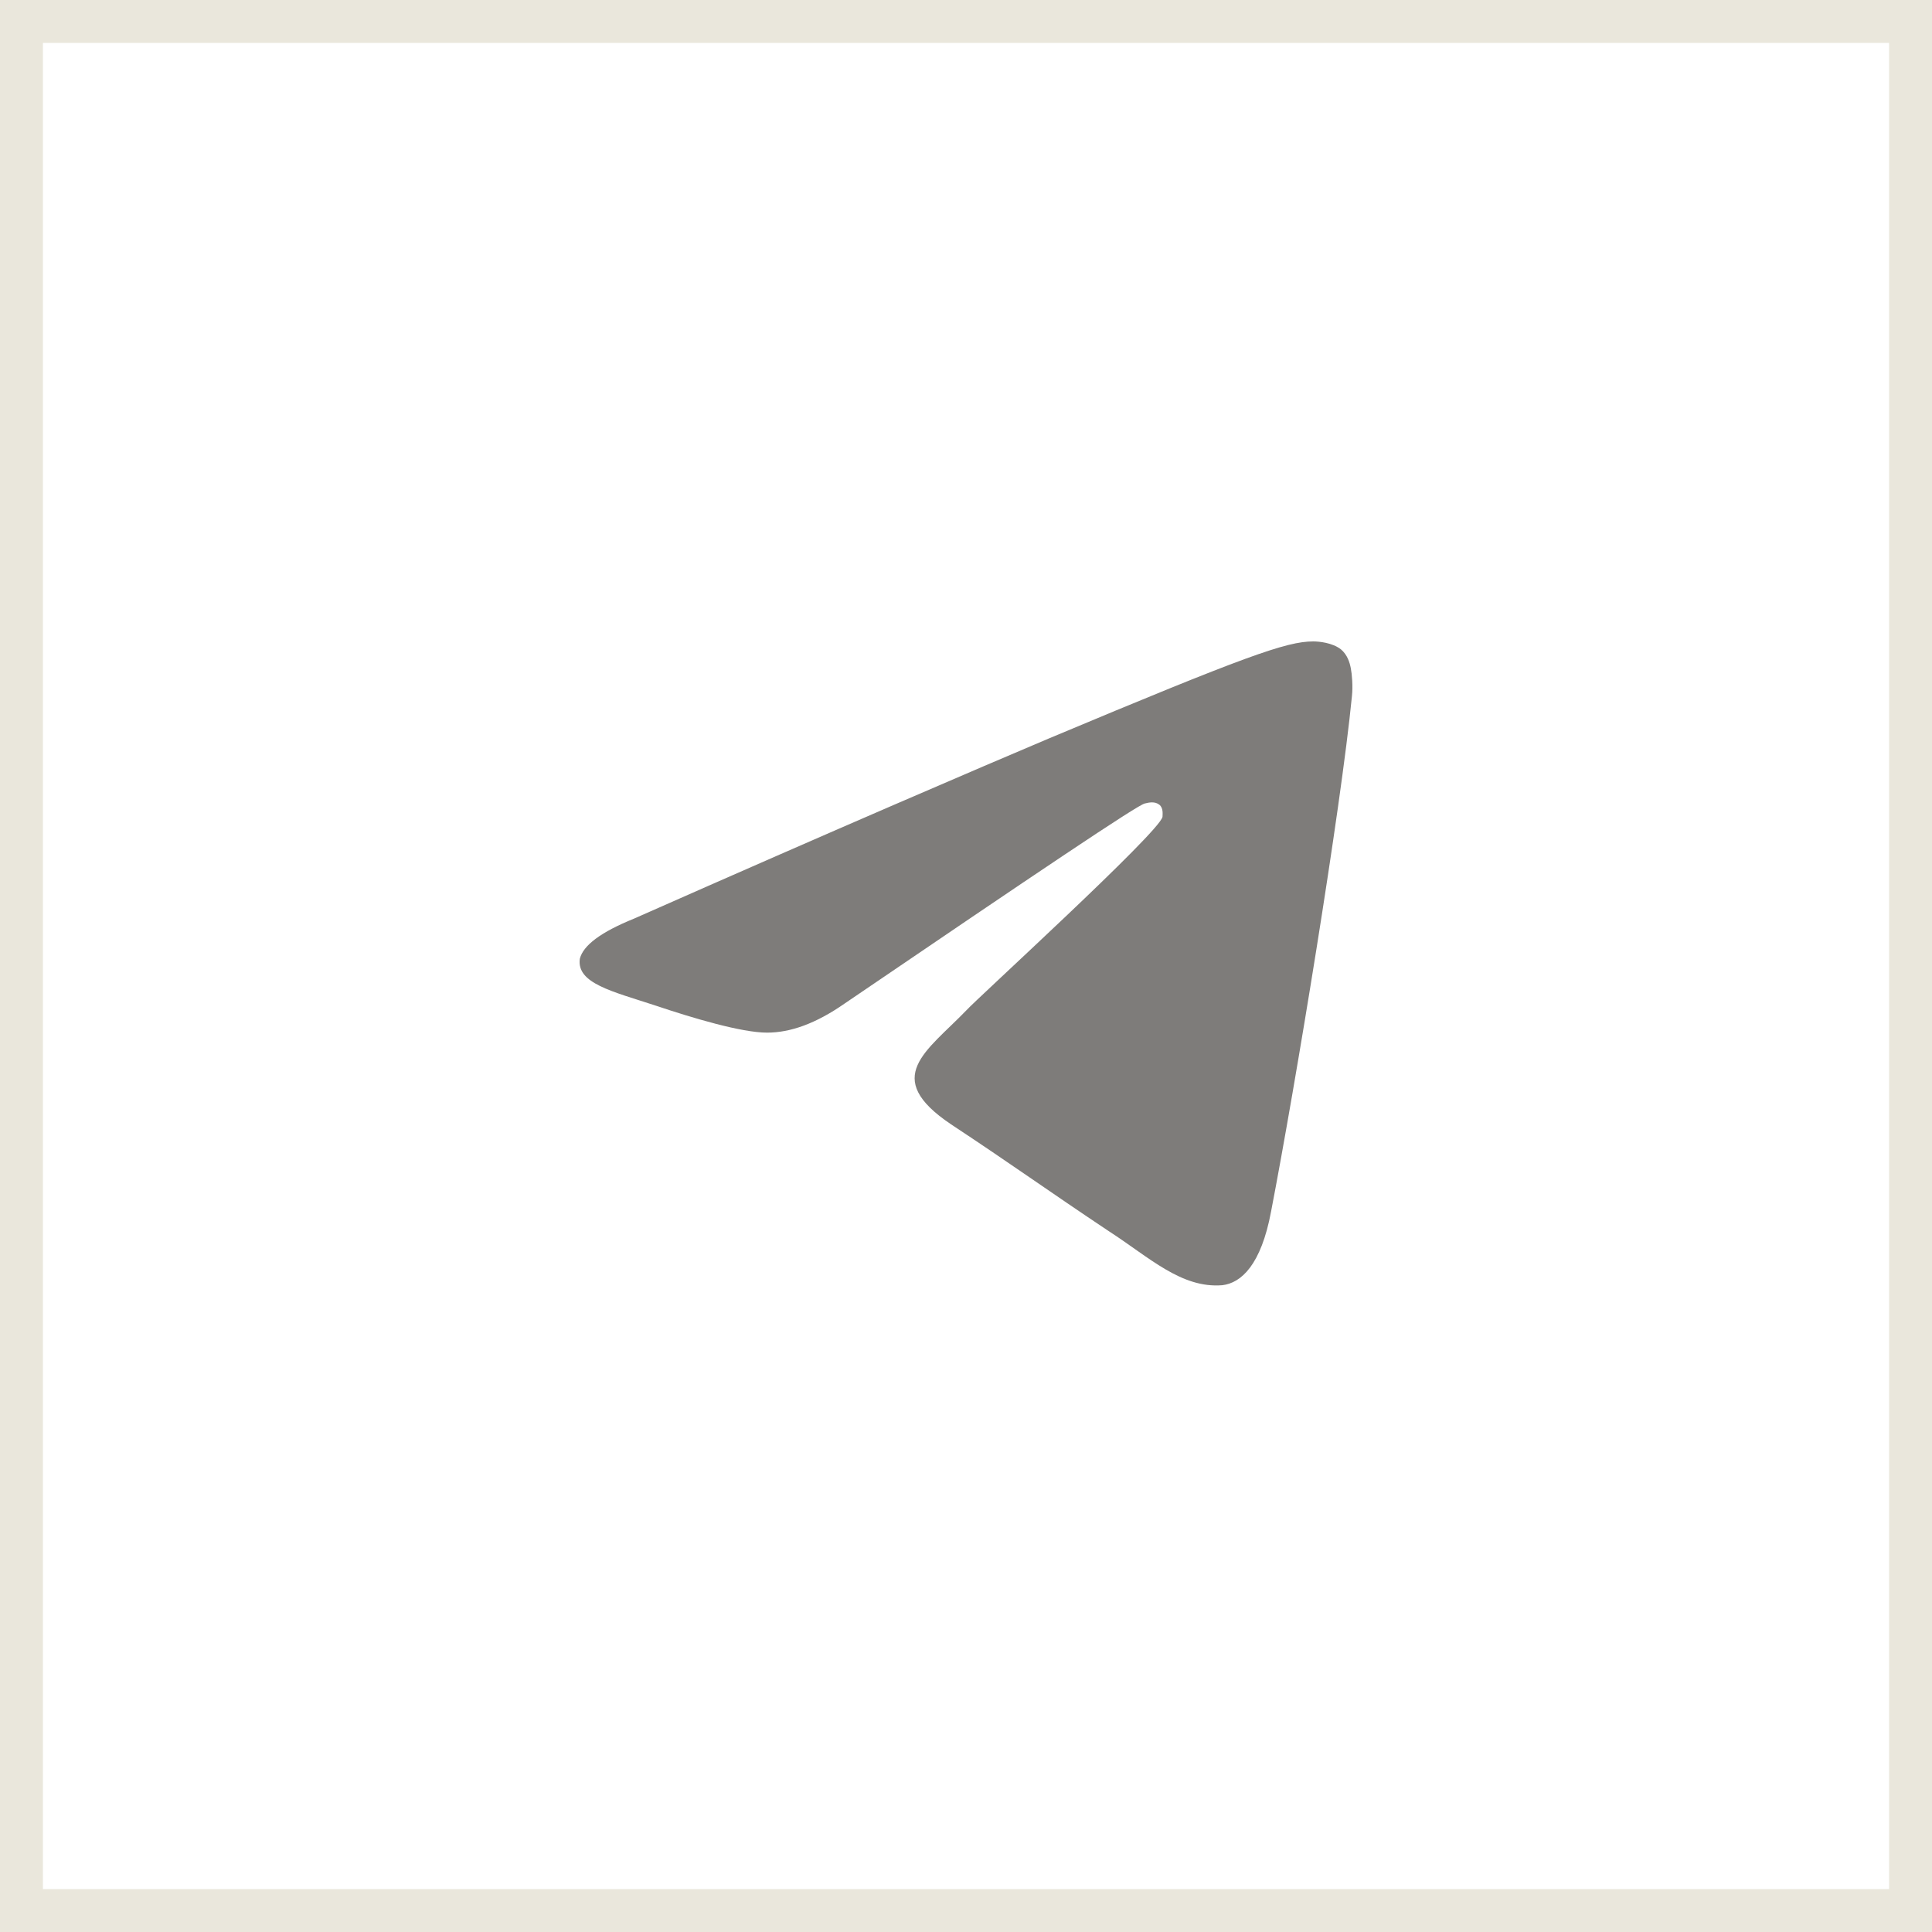<svg width="45" height="45" viewBox="0 0 45 45" fill="none" xmlns="http://www.w3.org/2000/svg">
<rect x="0.5" y="0.5" width="44" height="44" stroke="#EAE7DC"/>
<path fill-rule="evenodd" clip-rule="evenodd" d="M14.769 21.396C19.594 19.262 22.82 17.882 24.419 17.205C29.012 15.279 29.967 14.94 30.586 14.94C30.715 14.94 31.025 14.966 31.231 15.123C31.386 15.253 31.438 15.435 31.463 15.565C31.489 15.695 31.515 15.982 31.489 16.216C31.231 18.845 30.173 25.275 29.606 28.217C29.373 29.466 28.909 29.883 28.47 29.935C27.516 30.013 26.767 29.284 25.839 28.685C24.394 27.722 23.568 27.123 22.149 26.186C20.523 25.093 21.581 24.494 22.51 23.531C22.742 23.271 27 19.392 27.077 19.027C27.077 18.975 27.103 18.819 27 18.741C26.896 18.663 26.767 18.689 26.664 18.715C26.509 18.741 24.187 20.303 19.672 23.375C19.001 23.843 18.407 24.052 17.866 24.052C17.272 24.052 16.137 23.713 15.285 23.427C14.253 23.088 13.428 22.906 13.505 22.333C13.582 22.021 13.995 21.709 14.769 21.396Z" fill="#7E7C7A"/>
</svg>
